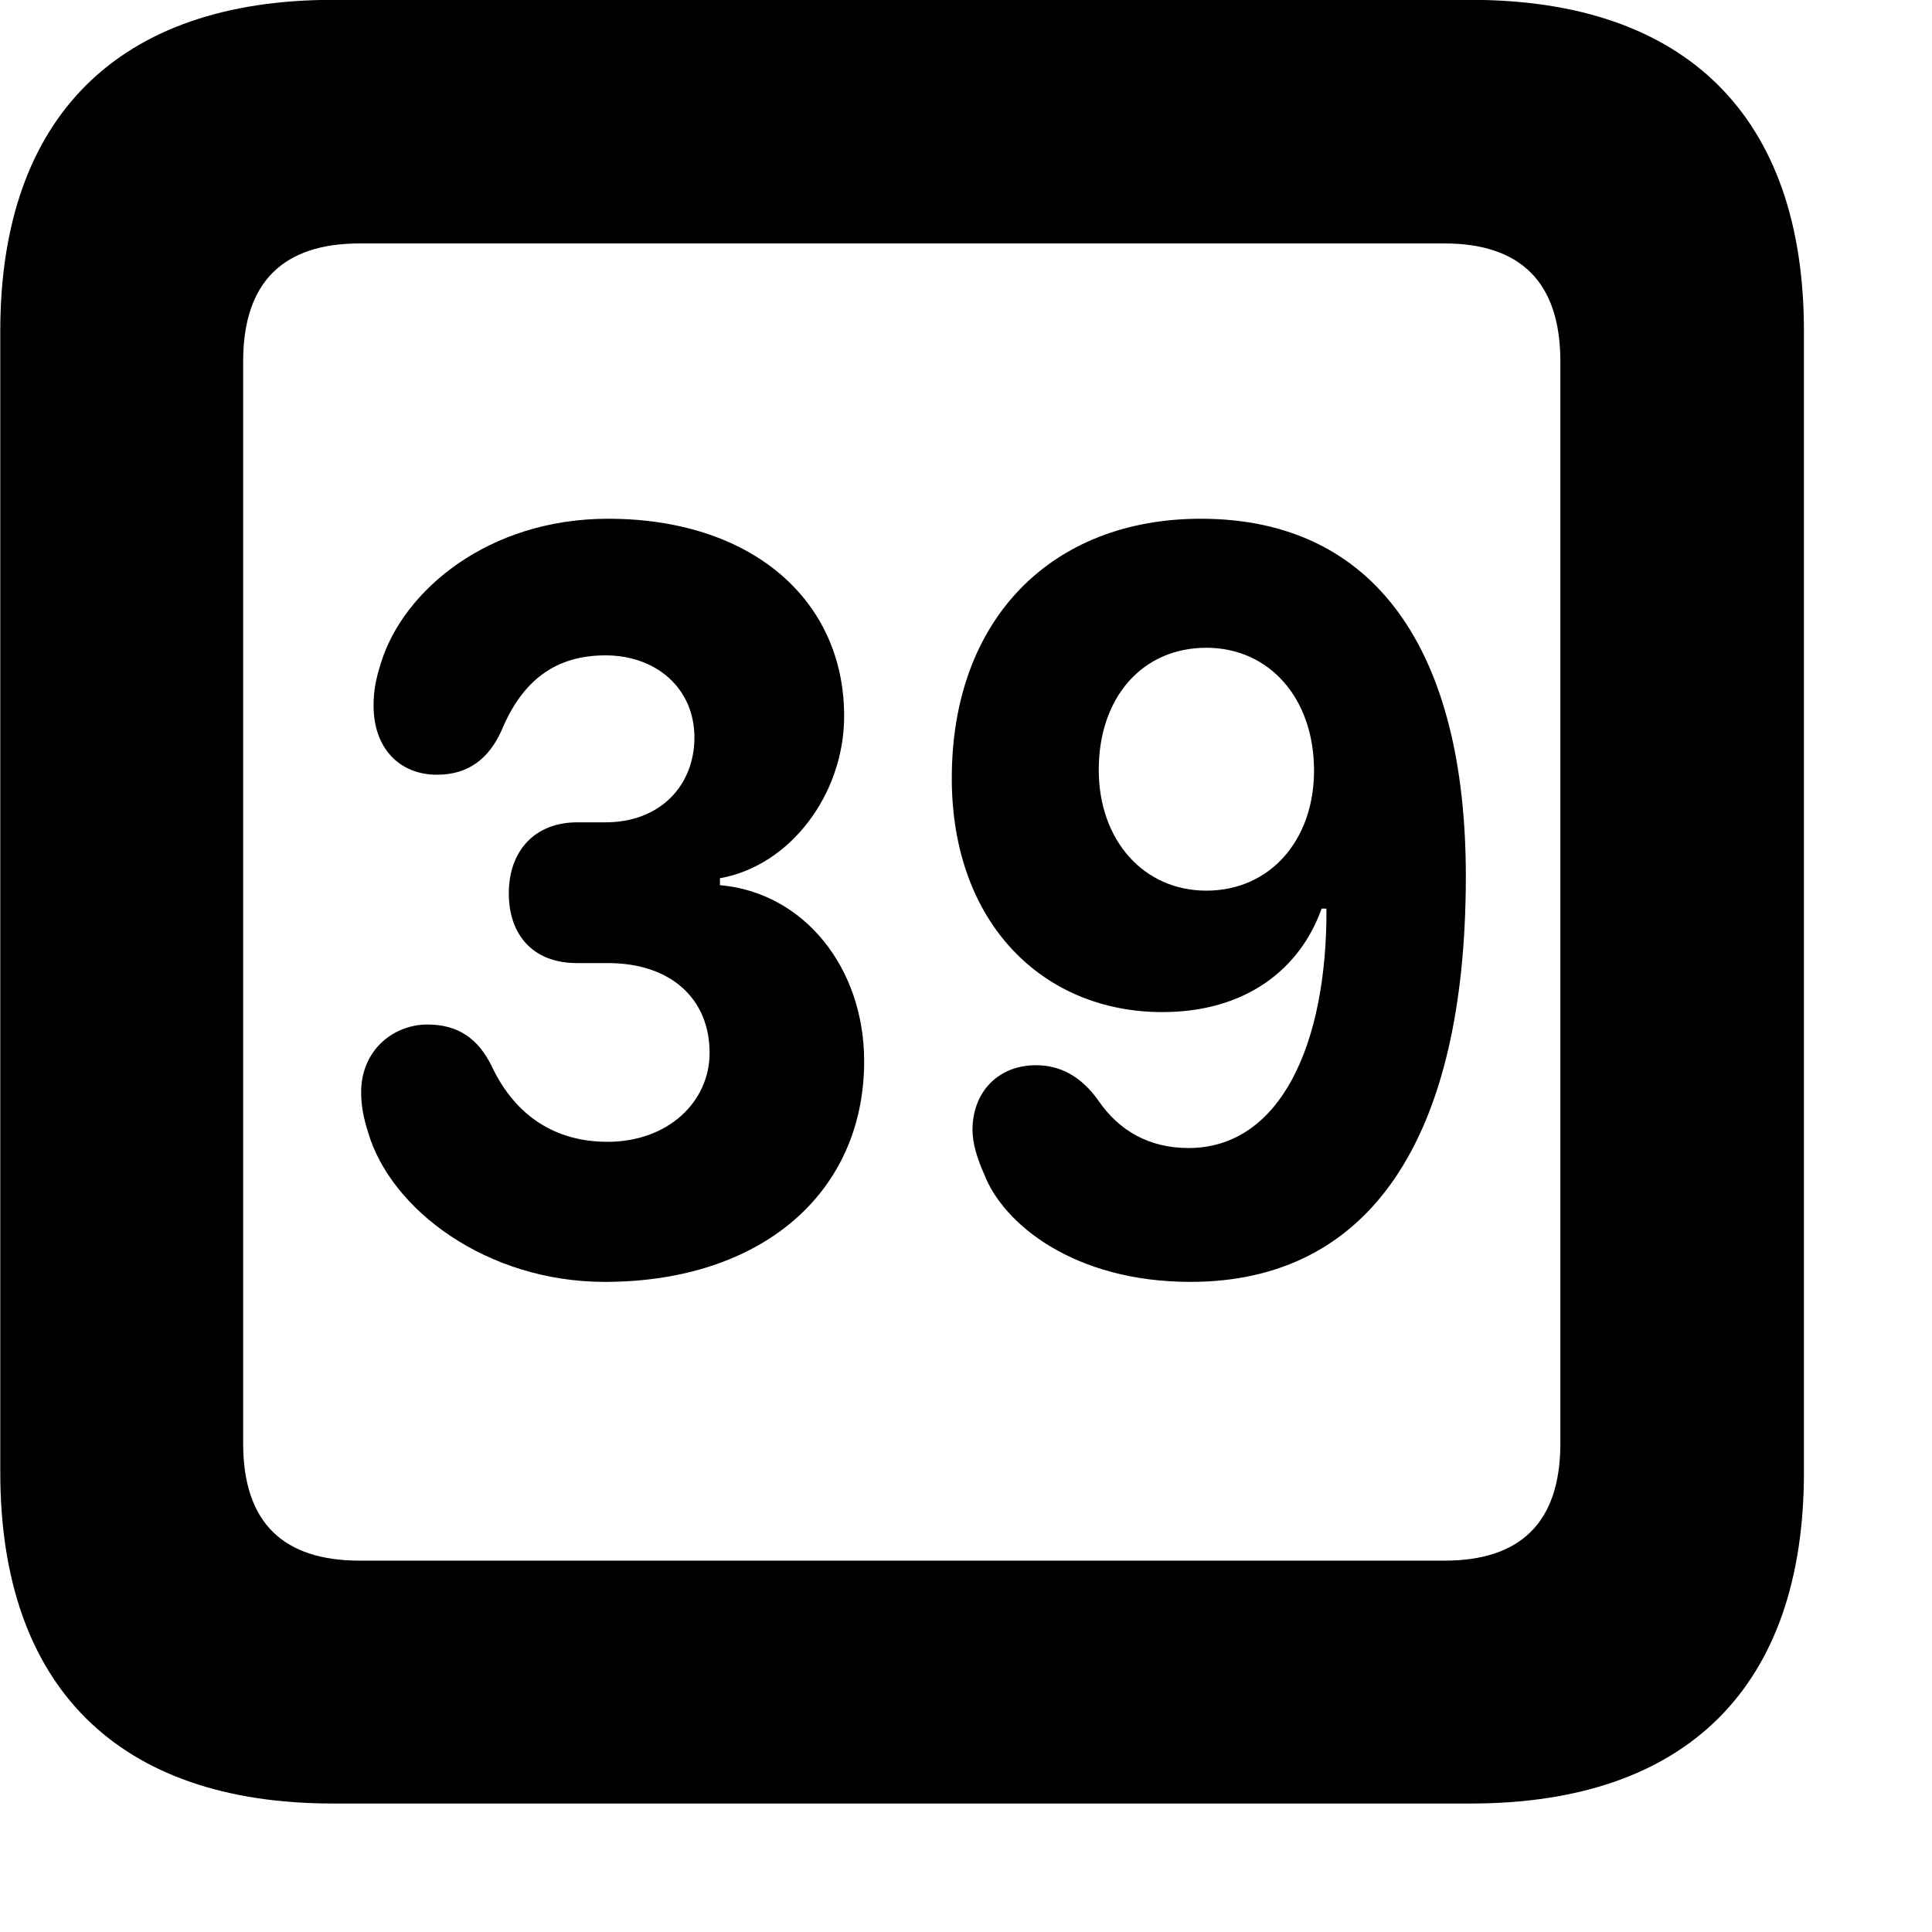 <svg xmlns="http://www.w3.org/2000/svg" viewBox="0 0 28 28" width="28" height="28">
  <path d="M4.824 26.138H21.314C24.444 26.138 26.144 24.448 26.144 21.338V4.798C26.144 1.698 24.444 -0.002 21.314 -0.002H4.824C1.714 -0.002 0.004 1.698 0.004 4.798V21.338C0.004 24.448 1.714 26.138 4.824 26.138ZM5.214 22.618C4.114 22.618 3.524 22.078 3.524 20.918V5.238C3.524 4.078 4.114 3.528 5.214 3.528H20.934C22.024 3.528 22.614 4.078 22.614 5.238V20.918C22.614 22.078 22.024 22.618 20.934 22.618ZM8.764 18.578C11.024 18.578 12.524 17.298 12.524 15.378C12.524 14.038 11.664 12.938 10.434 12.828V12.728C11.454 12.548 12.234 11.508 12.234 10.378C12.234 8.678 10.874 7.518 8.814 7.518C7.084 7.518 5.854 8.548 5.524 9.598C5.444 9.848 5.414 10.018 5.414 10.228C5.414 10.838 5.784 11.228 6.334 11.228C6.794 11.228 7.084 10.988 7.264 10.598C7.564 9.868 8.044 9.498 8.774 9.498C9.514 9.498 10.064 9.978 10.064 10.688C10.064 11.378 9.574 11.918 8.774 11.918H8.364C7.754 11.918 7.374 12.328 7.374 12.948C7.374 13.538 7.714 13.958 8.364 13.958H8.814C9.724 13.958 10.284 14.478 10.284 15.258C10.284 15.968 9.684 16.548 8.804 16.548C8.054 16.548 7.474 16.178 7.134 15.468C6.934 15.048 6.634 14.848 6.194 14.848C5.704 14.848 5.234 15.218 5.234 15.828C5.234 16.038 5.274 16.218 5.334 16.408C5.664 17.538 7.064 18.578 8.764 18.578ZM17.254 18.578C19.854 18.578 21.244 16.498 21.244 12.698C21.244 9.448 19.944 7.518 17.404 7.518C15.244 7.518 13.794 8.968 13.794 11.278C13.794 13.388 15.124 14.668 16.844 14.668C18.064 14.668 18.844 14.038 19.154 13.168H19.224C19.234 15.138 18.554 16.638 17.224 16.638C16.644 16.638 16.214 16.378 15.924 15.958C15.664 15.588 15.354 15.438 15.014 15.438C14.464 15.438 14.094 15.828 14.094 16.378C14.094 16.568 14.164 16.798 14.264 17.018C14.534 17.728 15.554 18.578 17.254 18.578ZM17.484 12.908C16.574 12.908 15.924 12.178 15.924 11.158C15.924 10.108 16.554 9.388 17.484 9.388C18.394 9.388 19.044 10.118 19.044 11.168C19.044 12.178 18.404 12.908 17.484 12.908Z" />
</svg>